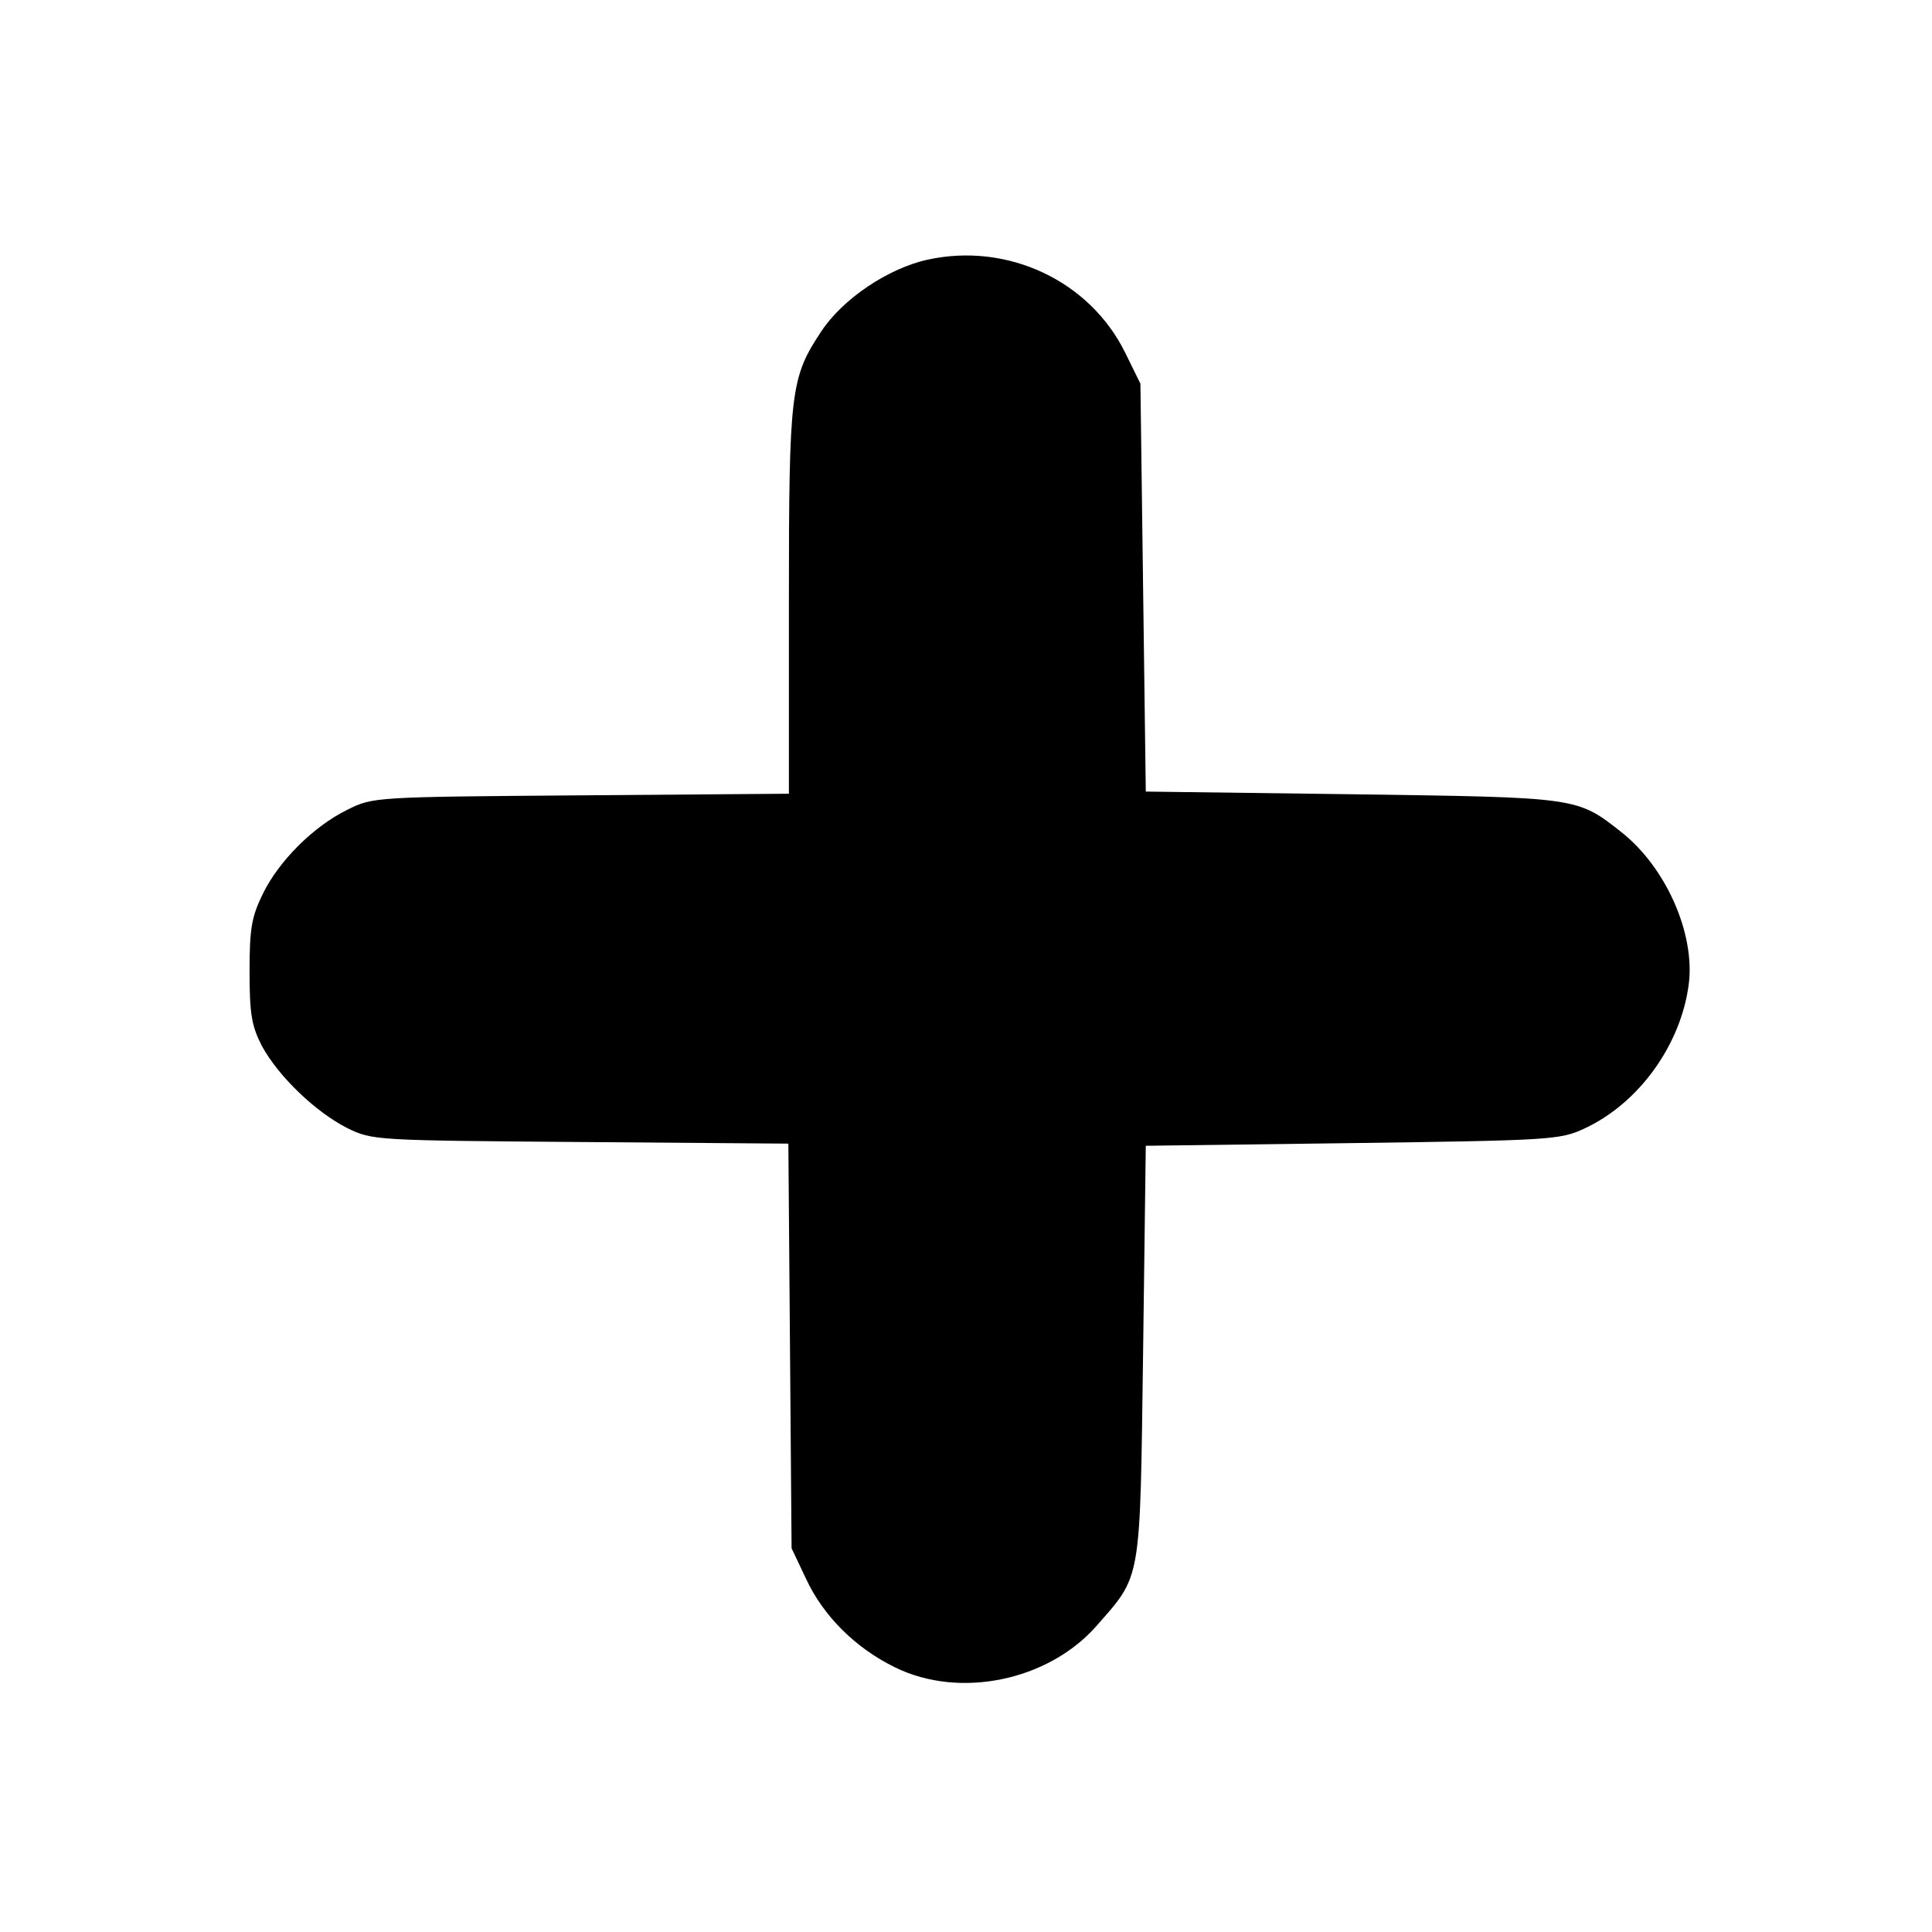 <?xml version="1.0" standalone="no"?>
<!DOCTYPE svg PUBLIC "-//W3C//DTD SVG 20010904//EN"
 "http://www.w3.org/TR/2001/REC-SVG-20010904/DTD/svg10.dtd">
<svg version="1.0" xmlns="http://www.w3.org/2000/svg"
 width="360pt" height="360pt" viewBox="0 0 360 360"
 preserveAspectRatio="xMidYMid meet">

<g transform="translate(0,360) scale(0.1,-0.1)"
fill="#000000" stroke="none">
<path d="M1728 3116 c-73 -16 -158 -73 -198 -134 -57 -86 -60 -111 -60 -503
l0 -358 -387 -3 c-386 -3 -388 -3 -436 -27 -63 -31 -127 -95 -157 -156 -21
-43 -25 -64 -25 -145 0 -80 4 -102 23 -139 31 -57 100 -123 159 -153 47 -23
52 -23 435 -26 l387 -3 3 -377 3 -377 27 -57 c32 -69 92 -129 166 -165 120
-59 284 -25 374 76 86 98 82 78 88 511 l5 385 385 5 c368 5 387 6 432 27 102
47 181 157 195 271 11 94 -43 215 -124 280 -85 67 -79 66 -503 72 l-385 5 -5
380 -5 380 -28 57 c-66 135 -220 207 -369 174z"/>
</g>
</svg>
